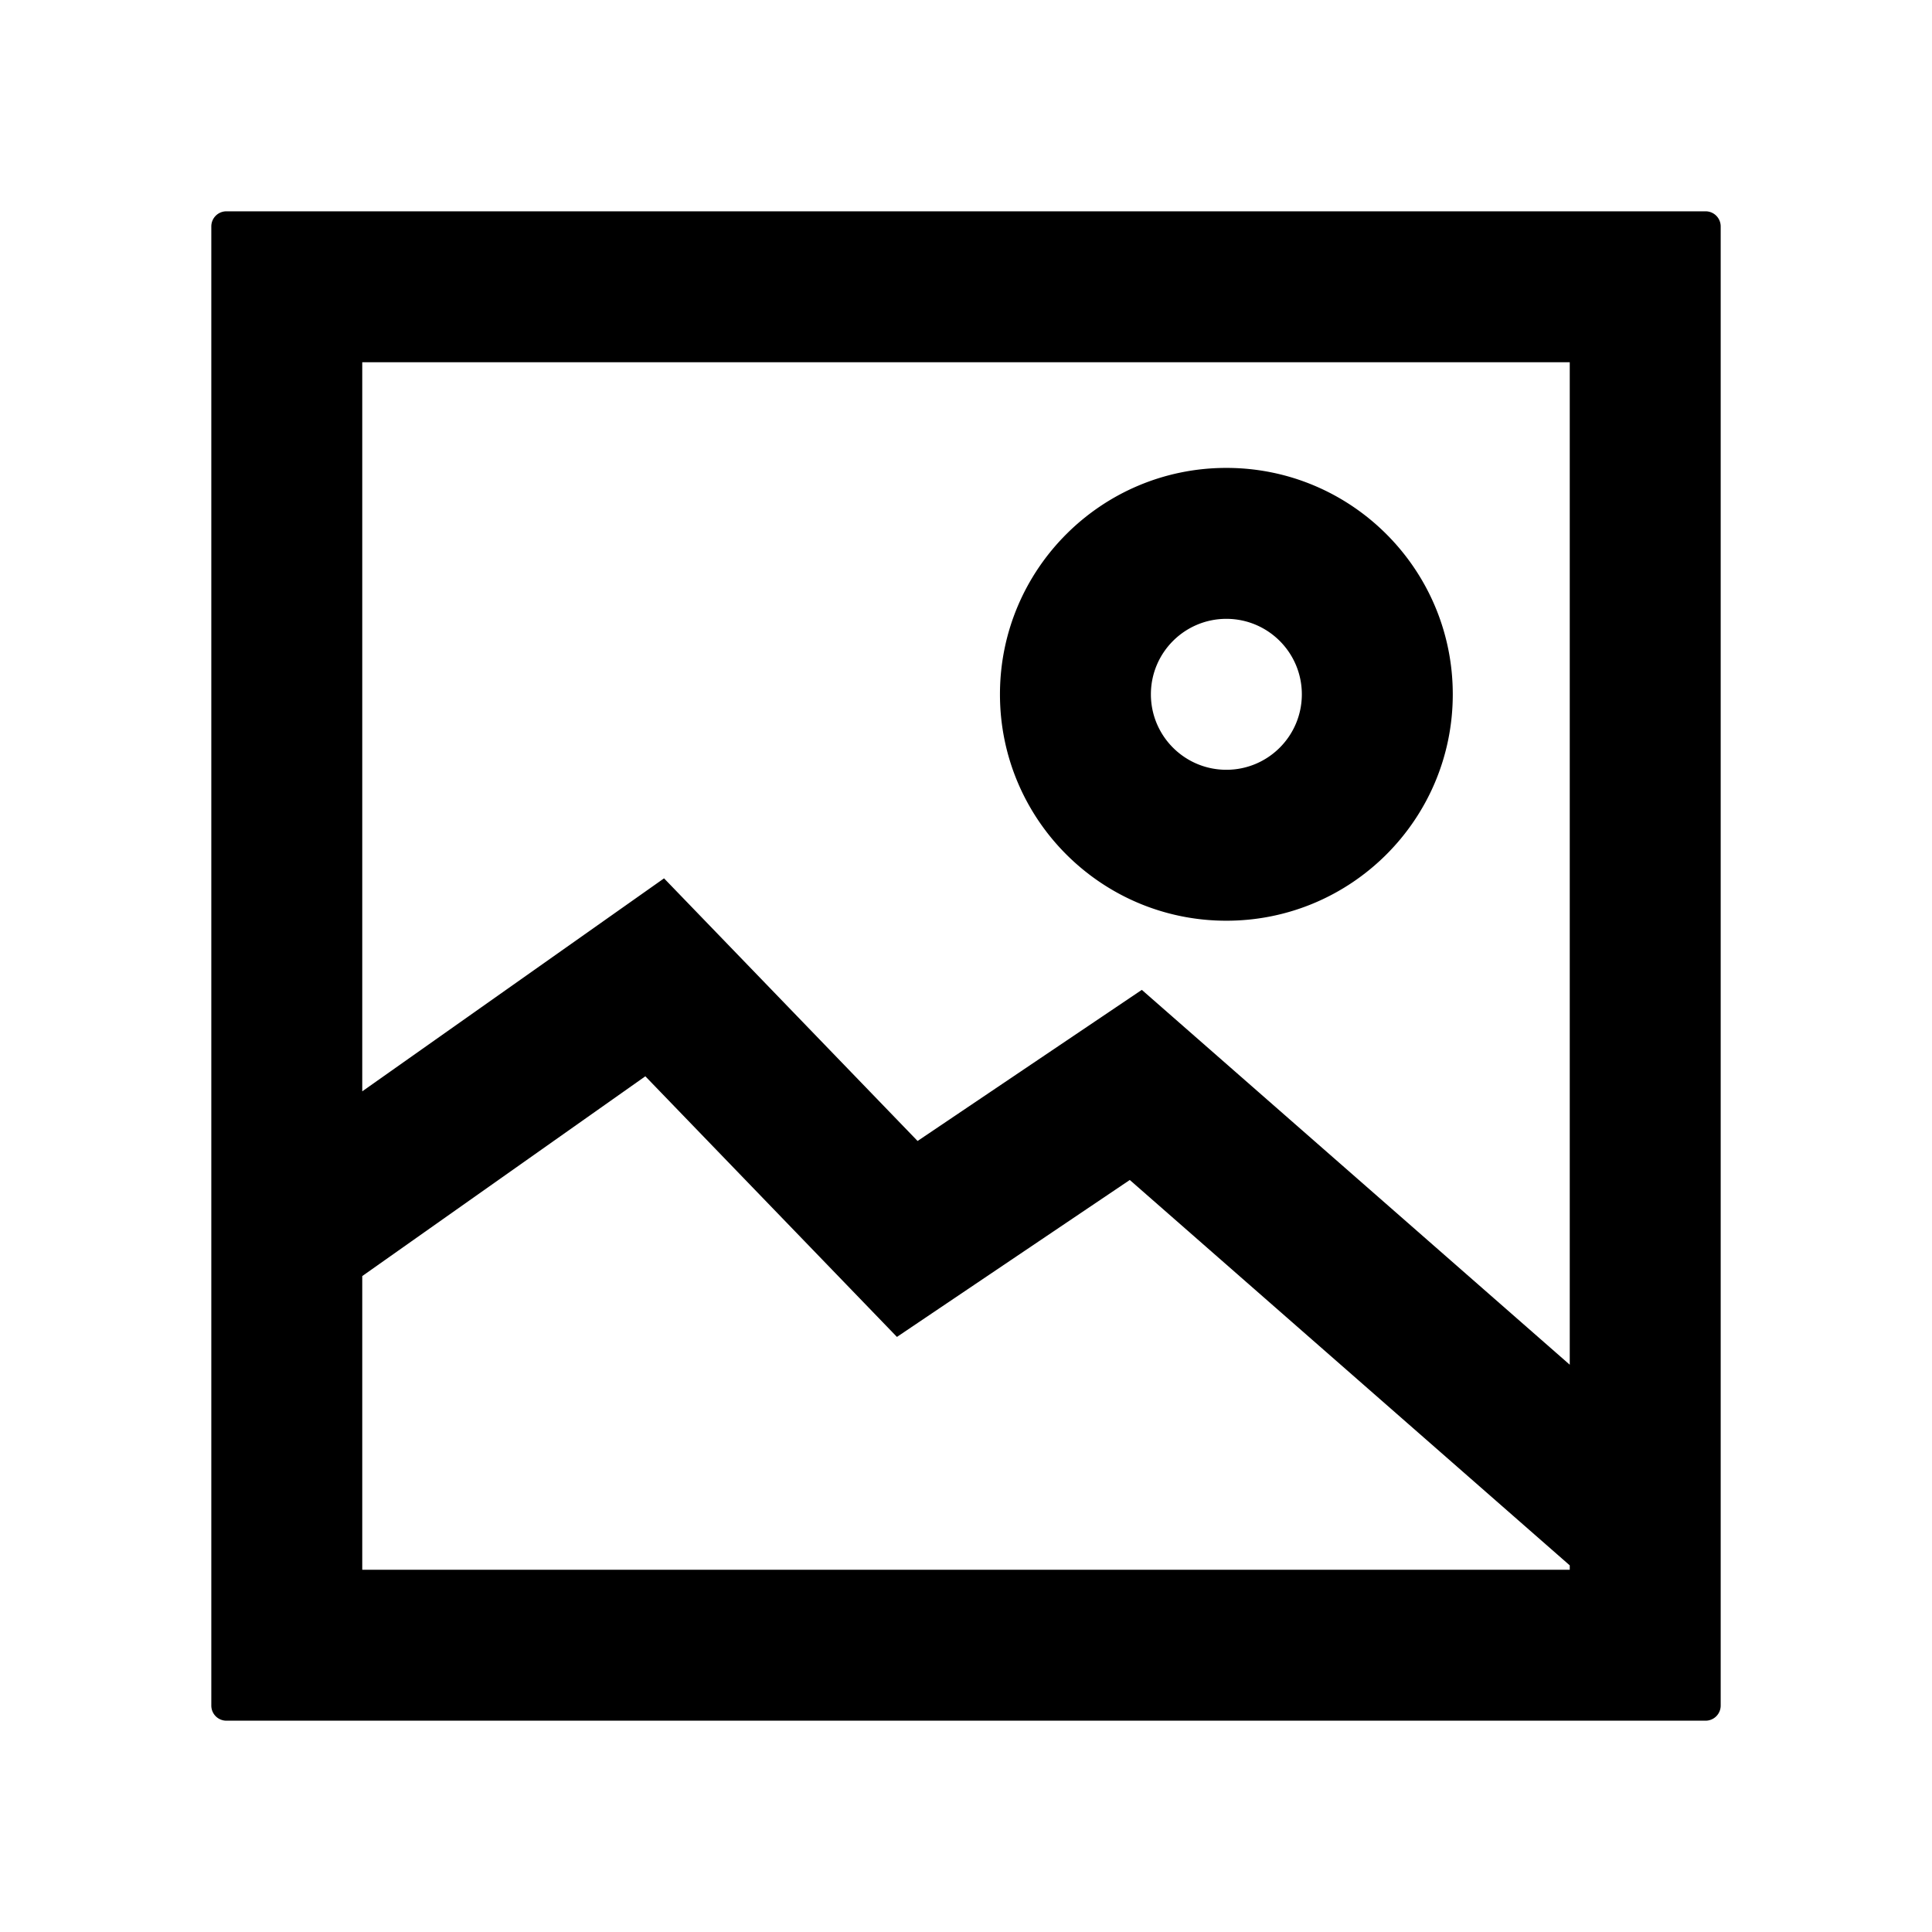 <svg xmlns="http://www.w3.org/2000/svg" viewBox="0 0 1024 1024" version="1.1"><path d="M904 112a8 8 0 0 1 8 8v784a8 8 0 0 1-8 8H120a8 8 0 0 1-8-8V120a8 8 0 0 1 8-8h784zM342.042 570.456L192 676.346V832h640v-2.322L598.812 625.416l-123.416 83.18-133.354-138.14zM832 192H192v386.428l159.958-112.886 134.38 139.204 118.848-80.1L832 723.326V192z m-182 56c66.274 0 120 53.726 120 120s-53.726 120-120 120-120-53.726-120-120 53.726-120 120-120z m0 80c-22.092 0-40 17.908-40 40s17.908 40 40 40 40-17.908 40-40-17.908-40-40-40z" p-id="13055"></path></svg>